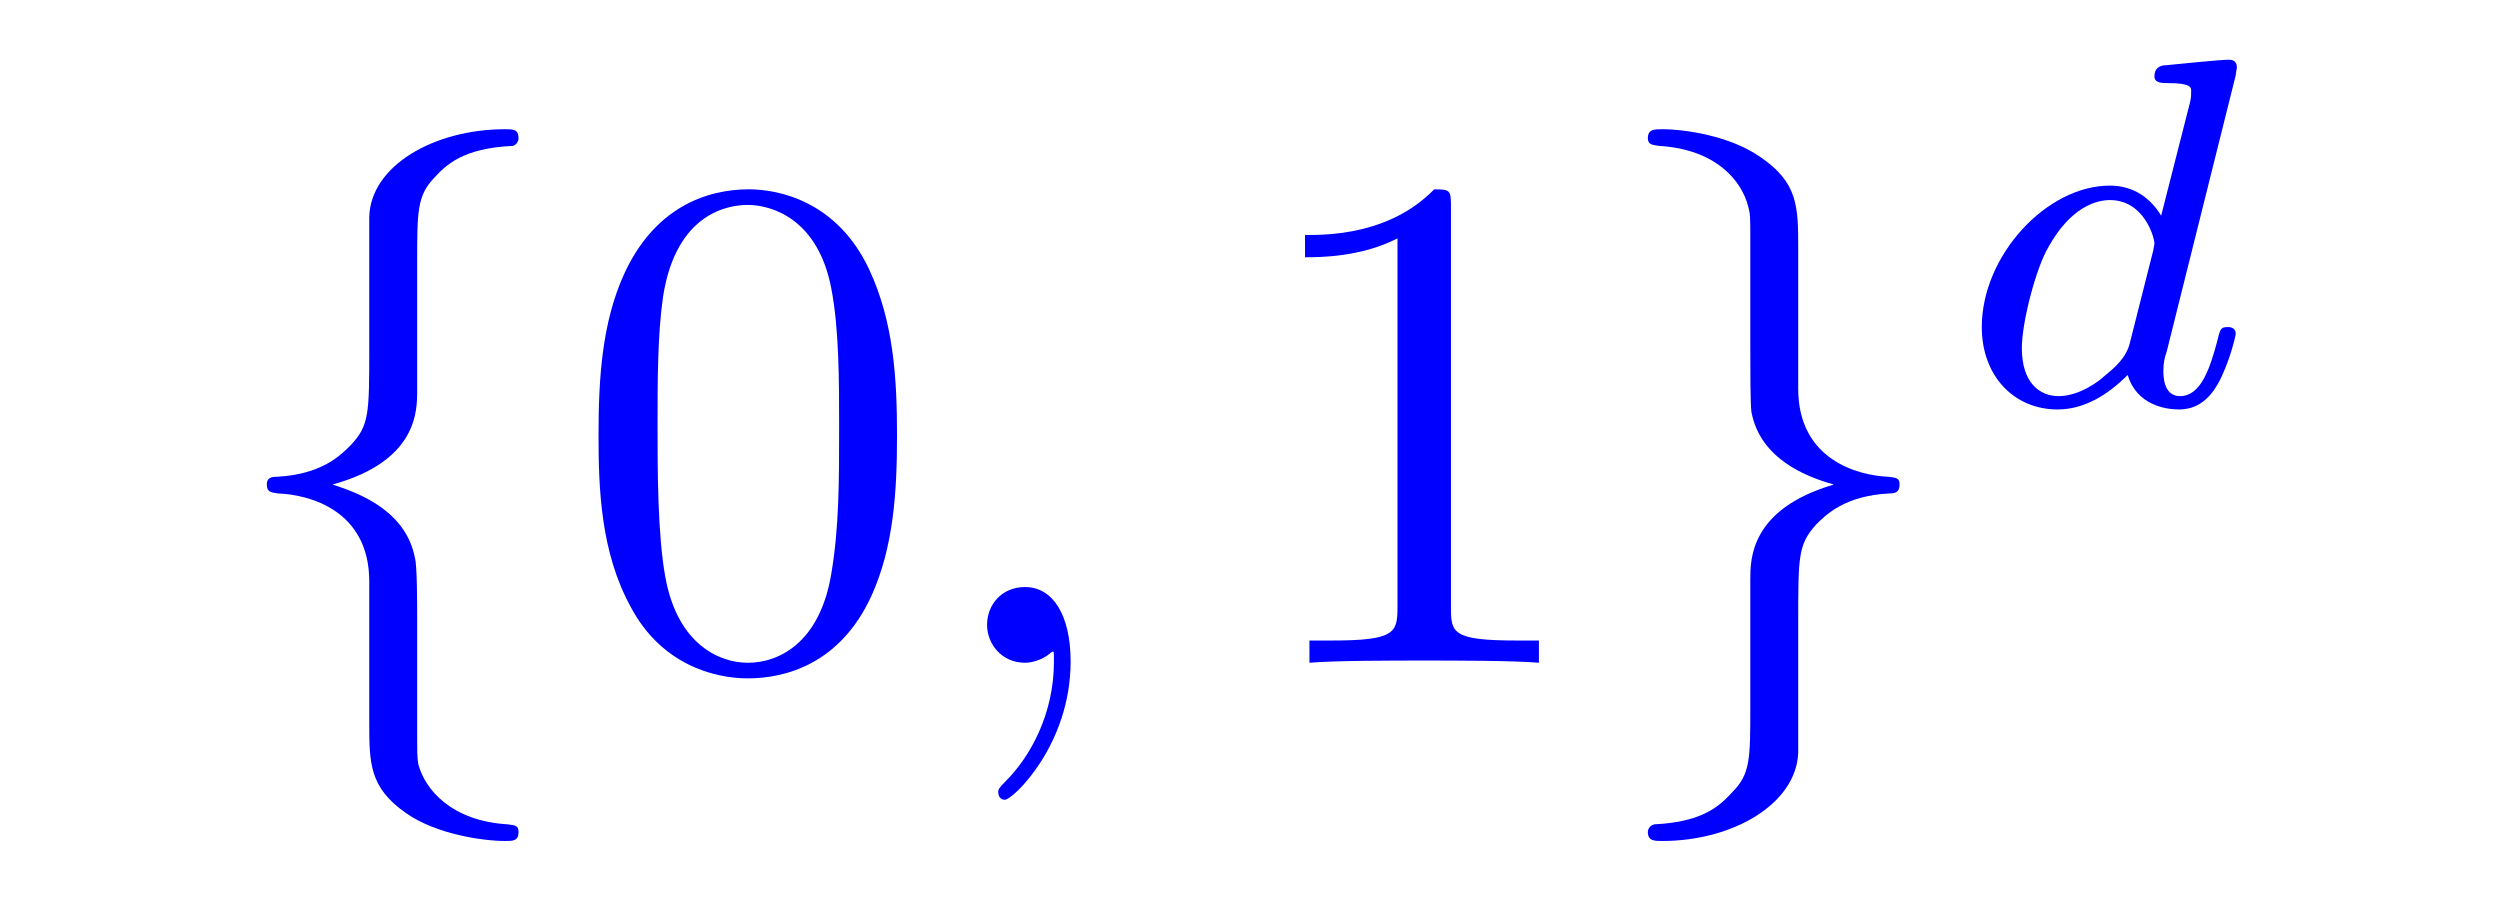 <?xml version="1.0" encoding="UTF-8" standalone="no"?>
<!-- Created with Inkscape (http://www.inkscape.org/) -->
<svg
   xmlns:ns0="http://www.iki.fi/pav/software/textext/"
   xmlns:dc="http://purl.org/dc/elements/1.1/"
   xmlns:cc="http://creativecommons.org/ns#"
   xmlns:rdf="http://www.w3.org/1999/02/22-rdf-syntax-ns#"
   xmlns:svg="http://www.w3.org/2000/svg"
   xmlns="http://www.w3.org/2000/svg"
   xmlns:xlink="http://www.w3.org/1999/xlink"
   xmlns:sodipodi="http://sodipodi.sourceforge.net/DTD/sodipodi-0.dtd"
   xmlns:inkscape="http://www.inkscape.org/namespaces/inkscape"
   width="153"
   height="55"
   id="svg2"
   sodipodi:version="0.32"
   inkscape:version="0.46"
   sodipodi:docname="logo.svg"
   version="1.0"
   inkscape:output_extension="org.inkscape.output.svg.inkscape"
   inkscape:export-filename="/mnt/eden/cschafer/Documents/Python/smcdss/logo.png"
   inkscape:export-xdpi="90"
   inkscape:export-ydpi="90">
  <sodipodi:namedview
     id="base"
     pagecolor="#ffffff"
     bordercolor="#666666"
     borderopacity="1.0"
     inkscape:pageopacity="0.0"
     inkscape:pageshadow="2"
     inkscape:zoom="2.8"
     inkscape:cx="183.67276"
     inkscape:cy="50.388758"
     inkscape:document-units="px"
     inkscape:current-layer="layer1"
     showgrid="false"
     inkscape:window-width="1280"
     inkscape:window-height="948"
     inkscape:window-x="0"
     inkscape:window-y="0"
     units="px" />
  <defs
     id="defs4">
    <inkscape:perspective
       sodipodi:type="inkscape:persp3d"
       inkscape:vp_x="0 : 526.18109 : 1"
       inkscape:vp_y="0 : 1000 : 0"
       inkscape:vp_z="744.09448 : 526.18109 : 1"
       inkscape:persp3d-origin="372.04724 : 350.78739 : 1"
       id="perspective10" />
  </defs>
  <g
     inkscape:label="Calque 1"
     inkscape:groupmode="layer"
     id="layer1">
    <g
       id="g2510"
       ns0:preamble=""
       ns0:text="$\\lbrace0,1\\rbrace^d$"
       transform="matrix(4.363,0,0,4.363,-961.642,-547.419)"
       style="fill:#0000ff">
      <defs
         id="defs2512">
        <g
           id="g2514">
          <symbol
             id="textext-88a01873-0"
             overflow="visible"
             style="overflow:visible">
            <path
               id="path2517"
               d=""
               style="stroke:none" />
          </symbol>
          <symbol
             id="textext-88a01873-1"
             overflow="visible"
             style="overflow:visible">
            <path
               id="path2520"
               d="M 2.828,-5.609 C 2.828,-6.328 2.828,-6.547 3.062,-6.797 C 3.234,-6.984 3.469,-7.219 4.172,-7.25 C 4.219,-7.266 4.25,-7.312 4.25,-7.359 C 4.25,-7.484 4.172,-7.484 4.062,-7.484 C 3.062,-7.484 2.172,-6.969 2.156,-6.25 L 2.156,-4.422 C 2.156,-3.484 2.156,-3.328 1.891,-3.047 C 1.75,-2.906 1.484,-2.641 0.859,-2.609 C 0.781,-2.609 0.719,-2.594 0.719,-2.5 C 0.719,-2.391 0.781,-2.391 0.875,-2.375 C 1.312,-2.359 2.156,-2.141 2.156,-1.141 L 2.156,0.828 C 2.156,1.406 2.156,1.75 2.672,2.109 C 3.094,2.406 3.75,2.5 4.062,2.5 C 4.172,2.5 4.25,2.5 4.25,2.375 C 4.25,2.281 4.203,2.281 4.094,2.266 C 3.312,2.219 2.938,1.781 2.844,1.422 C 2.828,1.312 2.828,1.281 2.828,0.938 L 2.828,-0.562 C 2.828,-0.859 2.828,-1.359 2.797,-1.469 C 2.672,-2.125 2.031,-2.375 1.641,-2.5 C 2.828,-2.828 2.828,-3.531 2.828,-3.812 L 2.828,-5.609 z"
               style="stroke:none" />
          </symbol>
          <symbol
             id="textext-88a01873-2"
             overflow="visible"
             style="overflow:visible">
            <path
               id="path2523"
               d="M 2.828,-5.812 C 2.828,-6.391 2.828,-6.734 2.297,-7.094 C 1.875,-7.391 1.234,-7.484 0.922,-7.484 C 0.812,-7.484 0.719,-7.484 0.719,-7.359 C 0.719,-7.266 0.781,-7.266 0.875,-7.25 C 1.672,-7.203 2.031,-6.766 2.125,-6.406 C 2.156,-6.297 2.156,-6.266 2.156,-5.922 L 2.156,-4.422 C 2.156,-4.125 2.156,-3.625 2.172,-3.516 C 2.297,-2.859 2.938,-2.609 3.328,-2.5 C 2.156,-2.156 2.156,-1.453 2.156,-1.172 L 2.156,0.625 C 2.156,1.344 2.156,1.562 1.906,1.812 C 1.734,2 1.5,2.234 0.812,2.266 C 0.75,2.281 0.719,2.328 0.719,2.375 C 0.719,2.5 0.812,2.5 0.922,2.5 C 1.906,2.5 2.797,1.984 2.828,1.266 L 2.828,-0.562 C 2.828,-1.5 2.828,-1.656 3.078,-1.938 C 3.219,-2.078 3.484,-2.344 4.109,-2.375 C 4.188,-2.375 4.25,-2.391 4.25,-2.5 C 4.25,-2.594 4.203,-2.594 4.094,-2.609 C 3.672,-2.625 2.828,-2.844 2.828,-3.844 L 2.828,-5.812 z"
               style="stroke:none" />
          </symbol>
          <symbol
             id="textext-88a01873-3"
             overflow="visible"
             style="overflow:visible">
            <path
               id="path2526"
               d=""
               style="stroke:none" />
          </symbol>
          <symbol
             id="textext-88a01873-4"
             overflow="visible"
             style="overflow:visible">
            <path
               id="path2529"
               d="M 4.578,-3.188 C 4.578,-3.984 4.531,-4.781 4.188,-5.516 C 3.734,-6.484 2.906,-6.641 2.5,-6.641 C 1.891,-6.641 1.172,-6.375 0.75,-5.453 C 0.438,-4.766 0.391,-3.984 0.391,-3.188 C 0.391,-2.438 0.422,-1.547 0.844,-0.781 C 1.266,0.016 2,0.219 2.484,0.219 C 3.016,0.219 3.781,0.016 4.219,-0.938 C 4.531,-1.625 4.578,-2.406 4.578,-3.188 z M 2.484,0 C 2.094,0 1.5,-0.25 1.328,-1.203 C 1.219,-1.797 1.219,-2.719 1.219,-3.312 C 1.219,-3.953 1.219,-4.609 1.297,-5.141 C 1.484,-6.328 2.234,-6.422 2.484,-6.422 C 2.812,-6.422 3.469,-6.234 3.656,-5.25 C 3.766,-4.688 3.766,-3.938 3.766,-3.312 C 3.766,-2.562 3.766,-1.891 3.656,-1.25 C 3.5,-0.297 2.938,0 2.484,0 z"
               style="stroke:none" />
          </symbol>
          <symbol
             id="textext-88a01873-5"
             overflow="visible"
             style="overflow:visible">
            <path
               id="path2532"
               d="M 2.938,-6.375 C 2.938,-6.625 2.938,-6.641 2.703,-6.641 C 2.078,-6 1.203,-6 0.891,-6 L 0.891,-5.688 C 1.094,-5.688 1.672,-5.688 2.188,-5.953 L 2.188,-0.781 C 2.188,-0.422 2.156,-0.312 1.266,-0.312 L 0.953,-0.312 L 0.953,0 C 1.297,-0.031 2.156,-0.031 2.562,-0.031 C 2.953,-0.031 3.828,-0.031 4.172,0 L 4.172,-0.312 L 3.859,-0.312 C 2.953,-0.312 2.938,-0.422 2.938,-0.781 L 2.938,-6.375 z"
               style="stroke:none" />
          </symbol>
          <symbol
             id="textext-88a01873-6"
             overflow="visible"
             style="overflow:visible">
            <path
               id="path2535"
               d=""
               style="stroke:none" />
          </symbol>
          <symbol
             id="textext-88a01873-7"
             overflow="visible"
             style="overflow:visible">
            <path
               id="path2538"
               d="M 2.031,-0.016 C 2.031,-0.672 1.781,-1.062 1.391,-1.062 C 1.062,-1.062 0.859,-0.812 0.859,-0.531 C 0.859,-0.266 1.062,0 1.391,0 C 1.5,0 1.641,-0.047 1.734,-0.125 C 1.766,-0.156 1.781,-0.156 1.781,-0.156 C 1.797,-0.156 1.797,-0.156 1.797,-0.016 C 1.797,0.734 1.453,1.328 1.125,1.656 C 1.016,1.766 1.016,1.781 1.016,1.812 C 1.016,1.891 1.062,1.922 1.109,1.922 C 1.219,1.922 2.031,1.156 2.031,-0.016 z"
               style="stroke:none" />
          </symbol>
          <symbol
             id="textext-88a01873-8"
             overflow="visible"
             style="overflow:visible">
            <path
               id="path2541"
               d=""
               style="stroke:none" />
          </symbol>
          <symbol
             id="textext-88a01873-9"
             overflow="visible"
             style="overflow:visible">
            <path
               id="path2544"
               d="M 3.984,-4.625 C 3.984,-4.641 4,-4.734 4,-4.734 C 4,-4.781 3.984,-4.844 3.891,-4.844 C 3.75,-4.844 3.172,-4.781 3,-4.766 C 2.953,-4.766 2.844,-4.75 2.844,-4.609 C 2.844,-4.516 2.953,-4.516 3.031,-4.516 C 3.359,-4.516 3.359,-4.453 3.359,-4.406 C 3.359,-4.359 3.359,-4.312 3.344,-4.25 L 2.938,-2.656 C 2.797,-2.891 2.562,-3.078 2.219,-3.078 C 1.328,-3.078 0.422,-2.094 0.422,-1.094 C 0.422,-0.406 0.875,0.062 1.484,0.062 C 1.859,0.062 2.188,-0.141 2.469,-0.422 C 2.594,0 3,0.062 3.188,0.062 C 3.438,0.062 3.609,-0.078 3.734,-0.297 C 3.891,-0.578 3.984,-0.969 3.984,-1 C 3.984,-1.094 3.891,-1.094 3.875,-1.094 C 3.766,-1.094 3.766,-1.062 3.719,-0.875 C 3.625,-0.531 3.5,-0.125 3.203,-0.125 C 3.031,-0.125 2.969,-0.281 2.969,-0.469 C 2.969,-0.594 2.984,-0.656 3.016,-0.75 L 3.984,-4.625 z M 2.5,-0.875 C 2.453,-0.672 2.297,-0.531 2.141,-0.406 C 2.078,-0.344 1.797,-0.125 1.5,-0.125 C 1.234,-0.125 0.984,-0.312 0.984,-0.797 C 0.984,-1.172 1.188,-1.938 1.359,-2.219 C 1.672,-2.781 2.031,-2.875 2.219,-2.875 C 2.703,-2.875 2.844,-2.344 2.844,-2.266 C 2.844,-2.25 2.828,-2.188 2.828,-2.172 L 2.5,-0.875 z"
               style="stroke:none" />
          </symbol>
        </g>
      </defs>
      <g
         id="textext-88a01873-10"
         style="fill:#0000ff">
        <g
           id="g2547"
           style="fill:#0000ff;fill-opacity:1">
          <use
             id="use2549"
             y="134.765"
             x="223.432"
             xlink:href="#textext-88a01873-1"
             width="744.094"
             height="1052.362"
             style="fill:#0000ff" />
        </g>
        <g
           id="g2551"
           style="fill:#0000ff;fill-opacity:1">
          <use
             id="use2553"
             y="134.765"
             x="228.413"
             xlink:href="#textext-88a01873-4"
             width="744.094"
             height="1052.362"
             style="fill:#0000ff" />
        </g>
        <g
           id="g2555"
           style="fill:#0000ff;fill-opacity:1">
          <use
             id="use2557"
             y="134.765"
             x="233.395"
             xlink:href="#textext-88a01873-7"
             width="744.094"
             height="1052.362"
             style="fill:#0000ff" />
        </g>
        <g
           id="g2559"
           style="fill:#0000ff;fill-opacity:1">
          <use
             id="use2561"
             y="134.765"
             x="237.823"
             xlink:href="#textext-88a01873-5"
             width="744.094"
             height="1052.362"
             style="fill:#0000ff" />
        </g>
        <g
           id="g2563"
           style="fill:#0000ff;fill-opacity:1">
          <use
             id="use2565"
             y="134.765"
             x="242.804"
             xlink:href="#textext-88a01873-2"
             width="744.094"
             height="1052.362"
             style="fill:#0000ff" />
        </g>
        <g
           id="g2567"
           style="fill:#0000ff;fill-opacity:1">
          <use
             id="use2569"
             y="131.15"
             x="247.785"
             xlink:href="#textext-88a01873-9"
             width="744.094"
             height="1052.362"
             style="fill:#0000ff" />
        </g>
      </g>
    </g>
  </g>
</svg>
